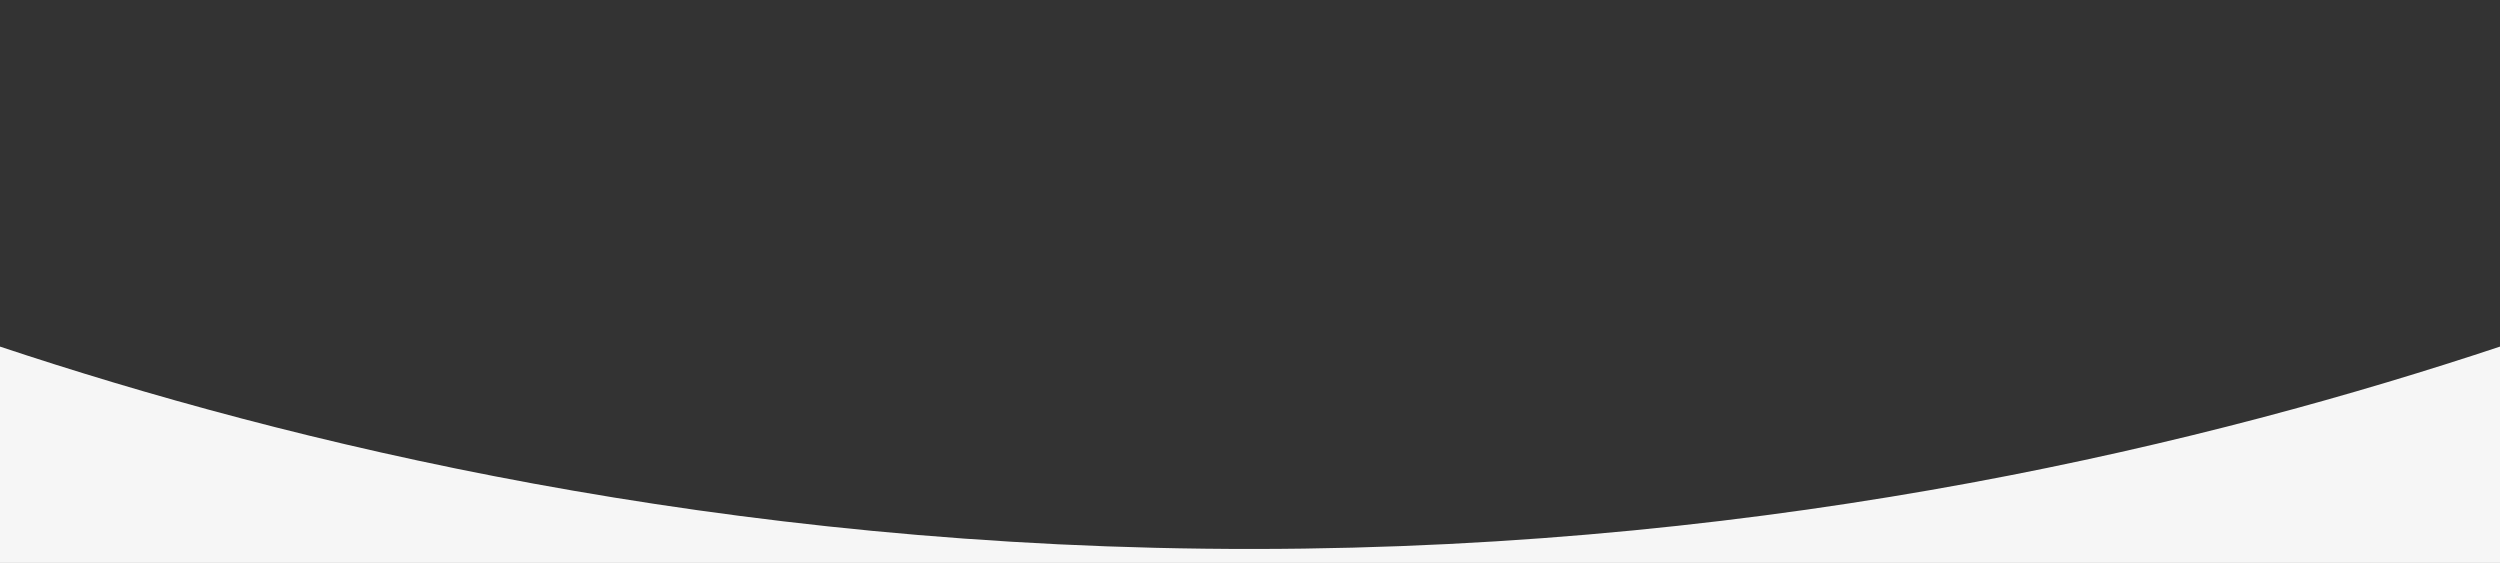 <?xml version="1.0" encoding="utf-8"?>
<!-- Generator: Adobe Illustrator 21.0.0, SVG Export Plug-In . SVG Version: 6.00 Build 0)  -->
<svg version="1.1" id="Layer_1" xmlns="http://www.w3.org/2000/svg" xmlns:xlink="http://www.w3.org/1999/xlink" x="0px" y="0px"
	 viewBox="0 0 1501 338" style="enable-background:new 0 0 1501 338;" xml:space="preserve">
<rect x="0" y="0" width="1501" height="338" fill="#333333" stroke="none"/>
<style type="text/css">
	.st0{fill:#f6f6f6;}
</style>
<path class="st0" d="M1501,338H0V208.1c171.3,57,431.6,121.8,753.1,121.5c318.9-0.3,577.3-64.8,747.9-121.5V338z"/>
</svg>
